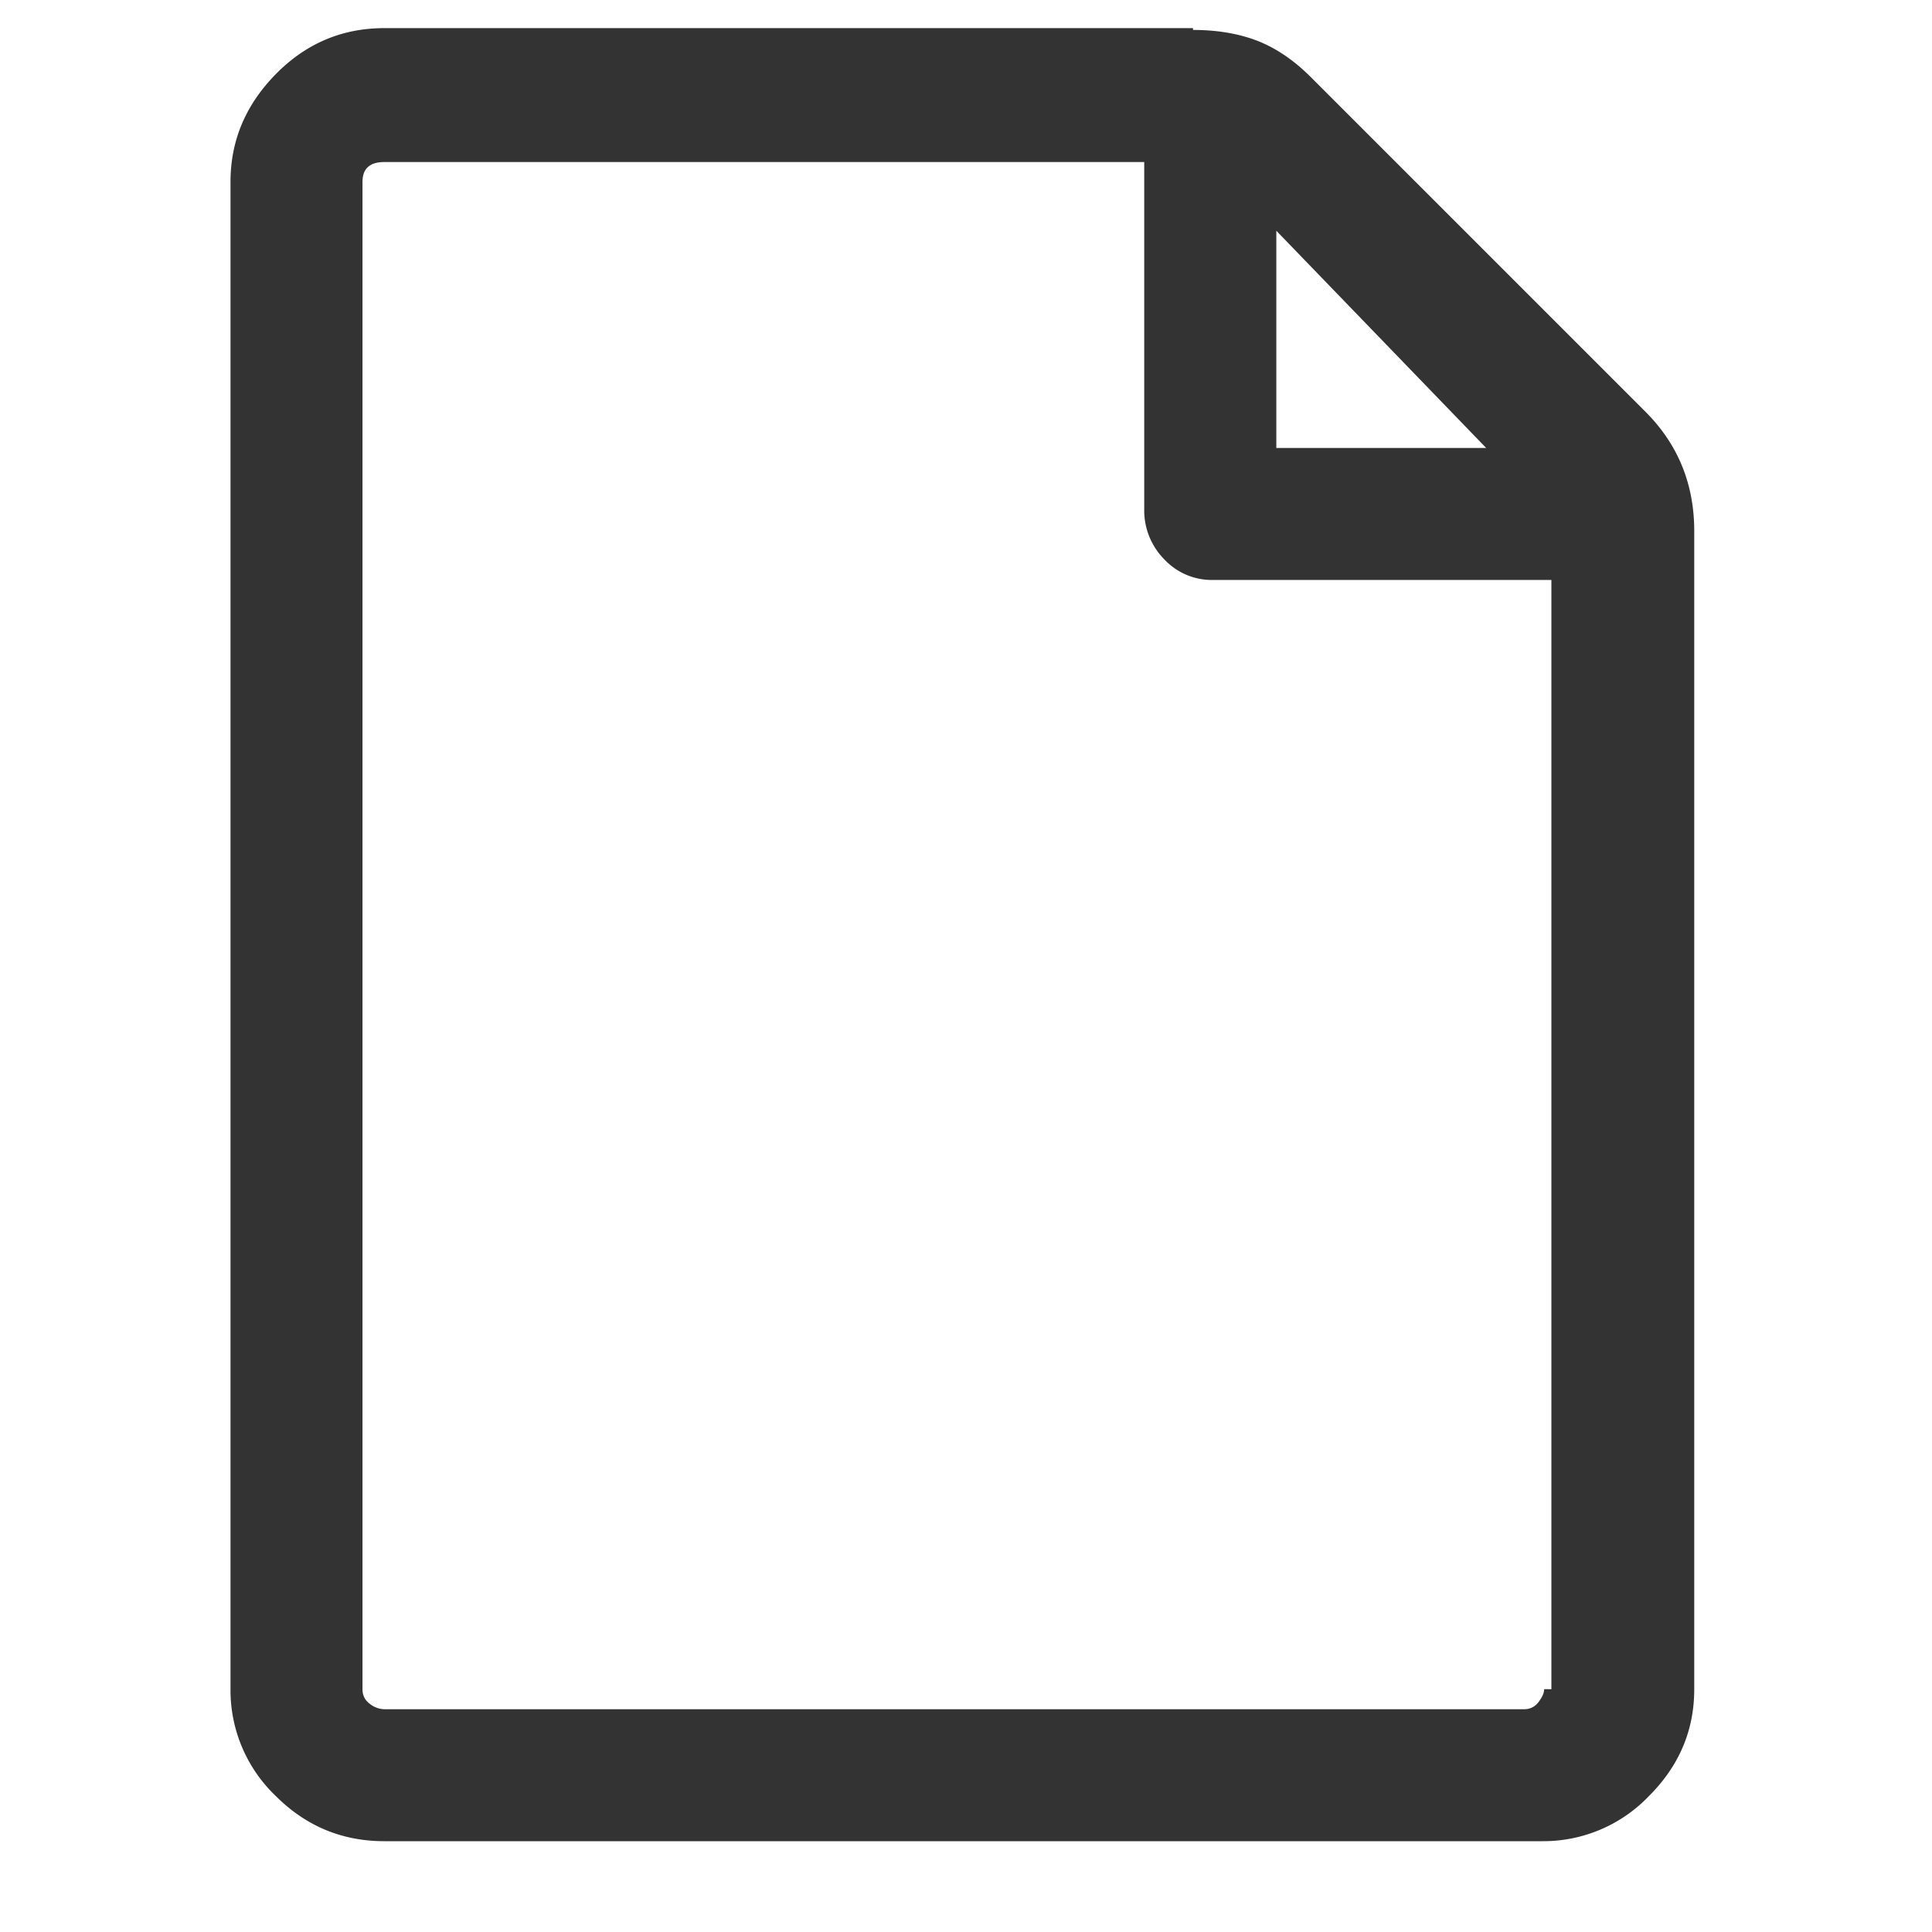 <svg xmlns="http://www.w3.org/2000/svg" width="16" height="16" viewBox="0 0 16 16">
    <path fill="#333" fill-rule="evenodd" d="M9.88.233v.015c.2 0 .378.03.533.09.154.06.302.16.442.3l2.772 2.772c.27.27.404.599.404.989v9.59c0 .34-.124.634-.374.884a1.21 1.21 0 0 1-.884.375h-9.59c-.35 0-.65-.125-.9-.375a1.21 1.21 0 0 1-.374-.884V1.506c0-.34.124-.636.374-.891s.55-.382.9-.382H9.88zm.69 1.678V3.71h1.738L10.57 1.911zm2.218 12.078h.06V4.803h-2.803a.538.538 0 0 1-.404-.172.575.575 0 0 1-.165-.412V1.342H3.182c-.12 0-.18.055-.18.164V13.99c0 .05.02.09.06.12a.2.2 0 0 0 .12.045h9.44c.05 0 .09-.02.12-.06.03-.04.046-.075.046-.105z"/>
</svg>
